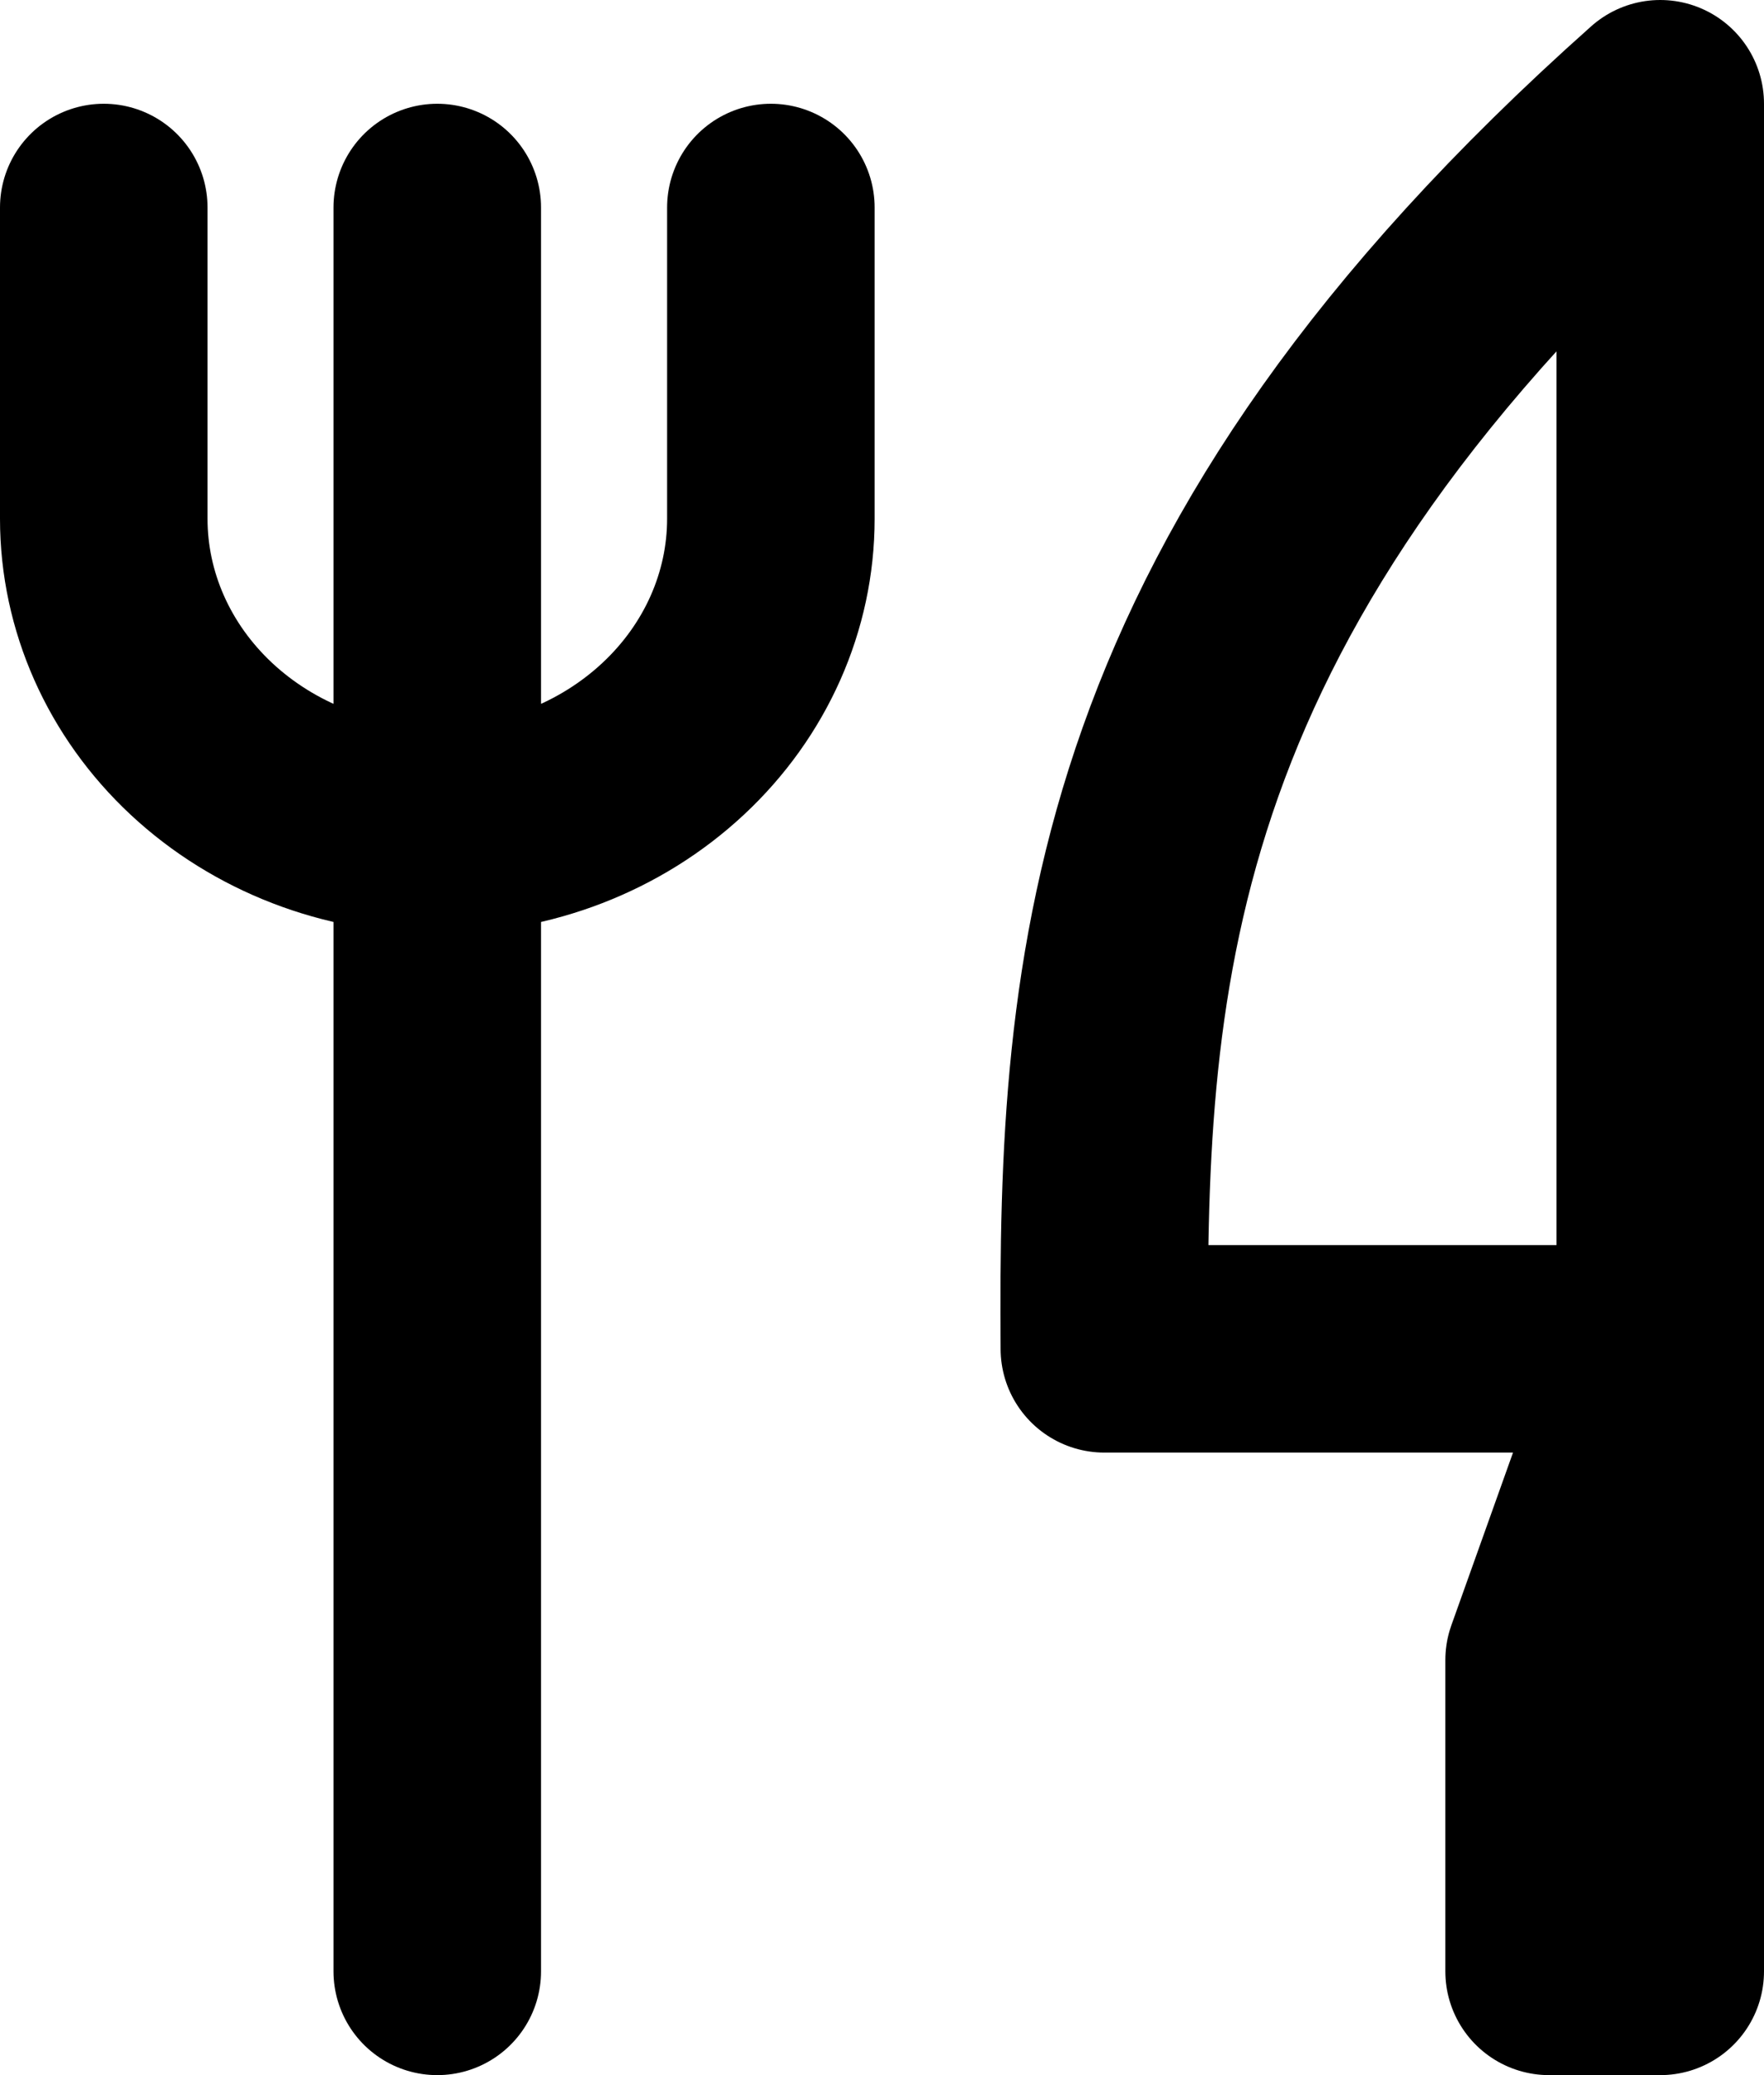 <svg width="17" height="20" viewBox="0 0 17 20" fill="none" xmlns="http://www.w3.org/2000/svg">
<path d="M1 2V5C1 5.796 1.339 6.559 1.941 7.121C2.544 7.684 3.362 8 4.214 8C5.067 8 5.884 7.684 6.487 7.121C7.09 6.559 7.429 5.796 7.429 5V2M16 1V13H10.643C10.618 9.319 10.84 5.594 16 1ZM16 13V19H14.929V16L16 13ZM4.214 2V19V2Z" stroke="#000" stroke-width="2" stroke-linecap="round" stroke-linejoin="round"/>
</svg>
